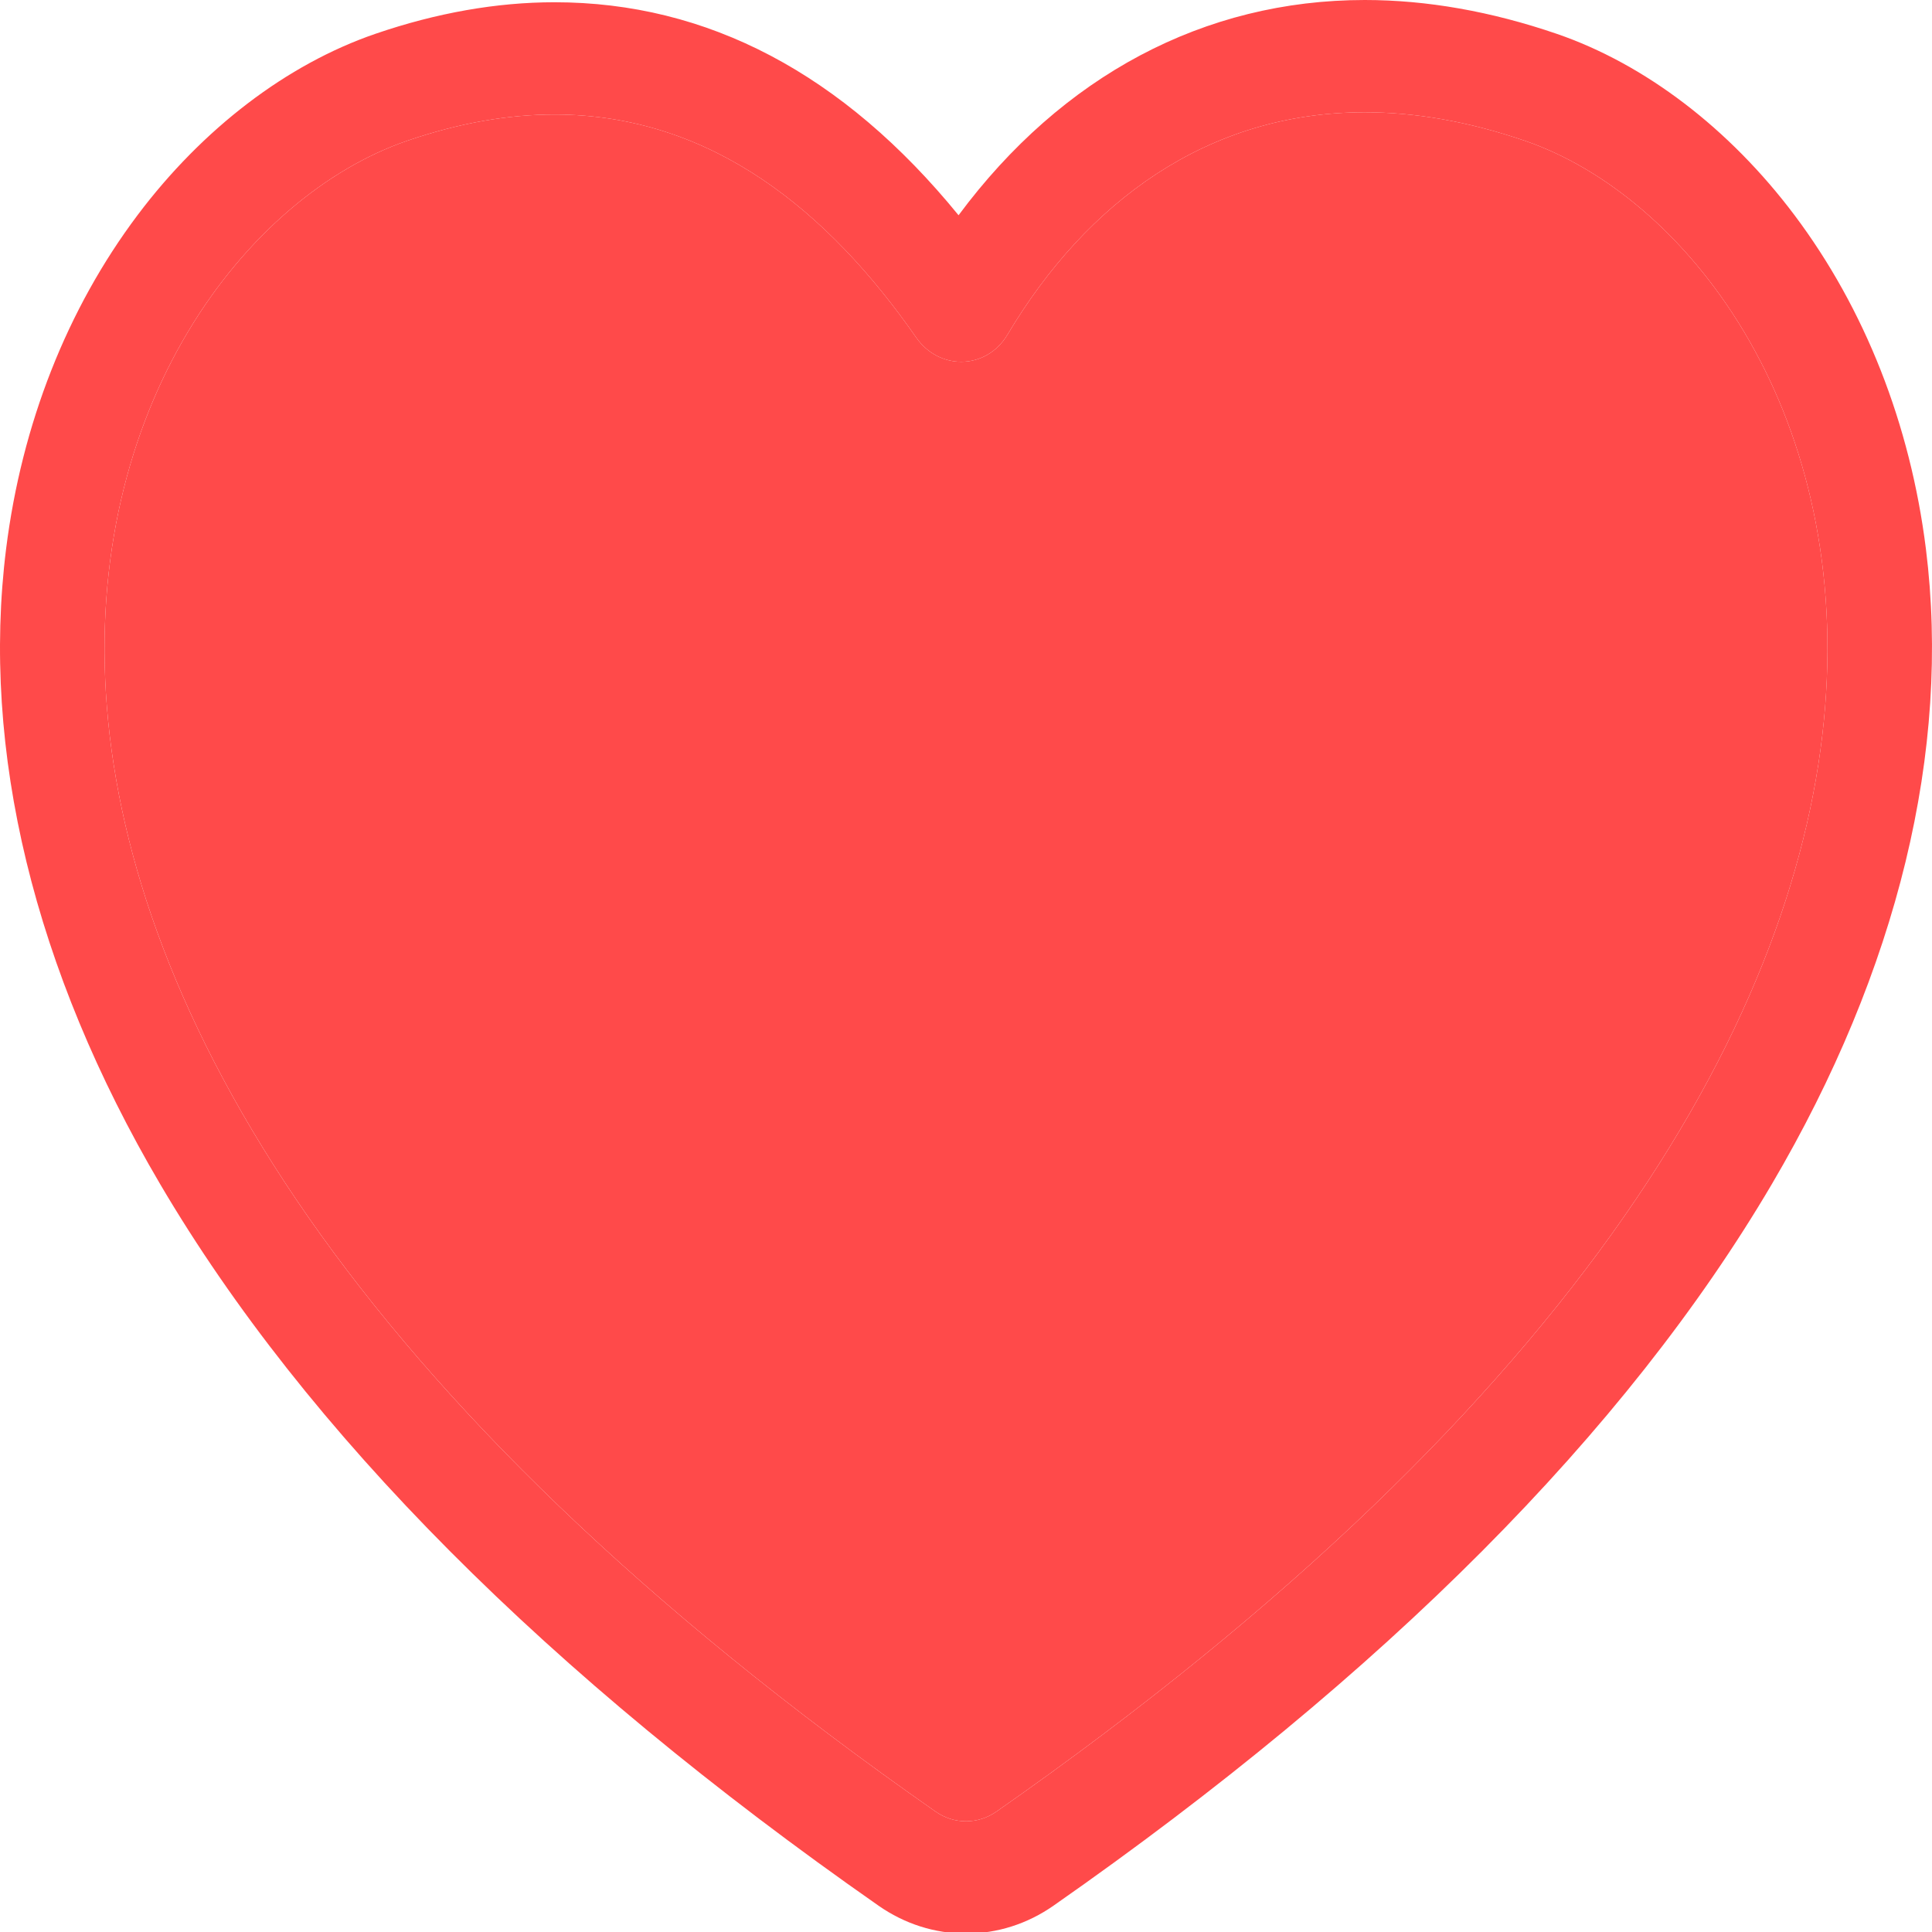 <svg width="477" height="477" viewBox="0 0 477 477" fill="none" xmlns="http://www.w3.org/2000/svg">
<g clip-path="url(#clip0_1_2)">
<path d="M376.496 34.756C362.449 29.942 349.25 27.719 336.961 27.719C298.053 27.719 268.182 49.965 248.748 82.614C246.092 87.08 241.719 89.322 237.321 89.322C233.164 89.322 228.98 87.323 226.19 83.309C204.704 52.434 175.846 28.272 136.906 28.272C125.646 28.272 113.541 30.292 100.53 34.754C21.364 61.939 -61.484 242.982 230.992 447.27C233.273 448.865 235.888 449.661 238.502 449.661C241.117 449.661 243.732 448.866 246.013 447.27C538.478 242.984 455.629 61.941 376.496 34.756Z" fill="#FF4A4A"/>
<path d="M475.495 135.505C471.64 104.729 460.424 76.244 443.057 53.127C426.989 31.738 406.145 15.839 384.368 8.357C368.187 2.81 352.242 0 336.961 0C297.296 0 262.216 18.728 236.662 53.144C208.196 18.231 174.702 0.556 136.904 0.556C122.639 0.556 107.757 3.18 92.671 8.353C70.875 15.837 50.026 31.737 33.954 53.125C16.581 76.243 5.361 104.729 1.507 135.507C-4.72 185.226 8.429 239.458 39.533 292.339C75.487 353.464 135.165 413.408 216.907 470.504C223.348 475.003 230.815 477.38 238.502 477.38C246.189 477.38 253.657 475.003 260.098 470.504C341.838 413.407 401.514 353.464 437.467 292.336C468.568 239.456 481.718 185.224 475.495 135.505ZM238.501 449.662C235.886 449.662 233.271 448.867 230.99 447.271C-61.486 242.983 21.363 61.941 100.529 34.756C113.54 30.294 125.644 28.274 136.905 28.274C175.845 28.274 204.703 52.435 226.189 83.311C228.981 87.323 233.162 89.324 237.32 89.324C241.719 89.324 246.09 87.082 248.747 82.616C268.182 49.965 298.053 27.721 336.96 27.721C349.25 27.721 362.448 29.944 376.495 34.758C455.628 61.943 538.477 242.986 246.011 447.274C243.732 448.867 241.115 449.662 238.501 449.662Z" fill="#FF4A4A"/>
</g>
<defs>
<clipPath id="clip0_1_2">
<rect width="477" height="477" fill="white"/>
</clipPath>
</defs>
</svg>
